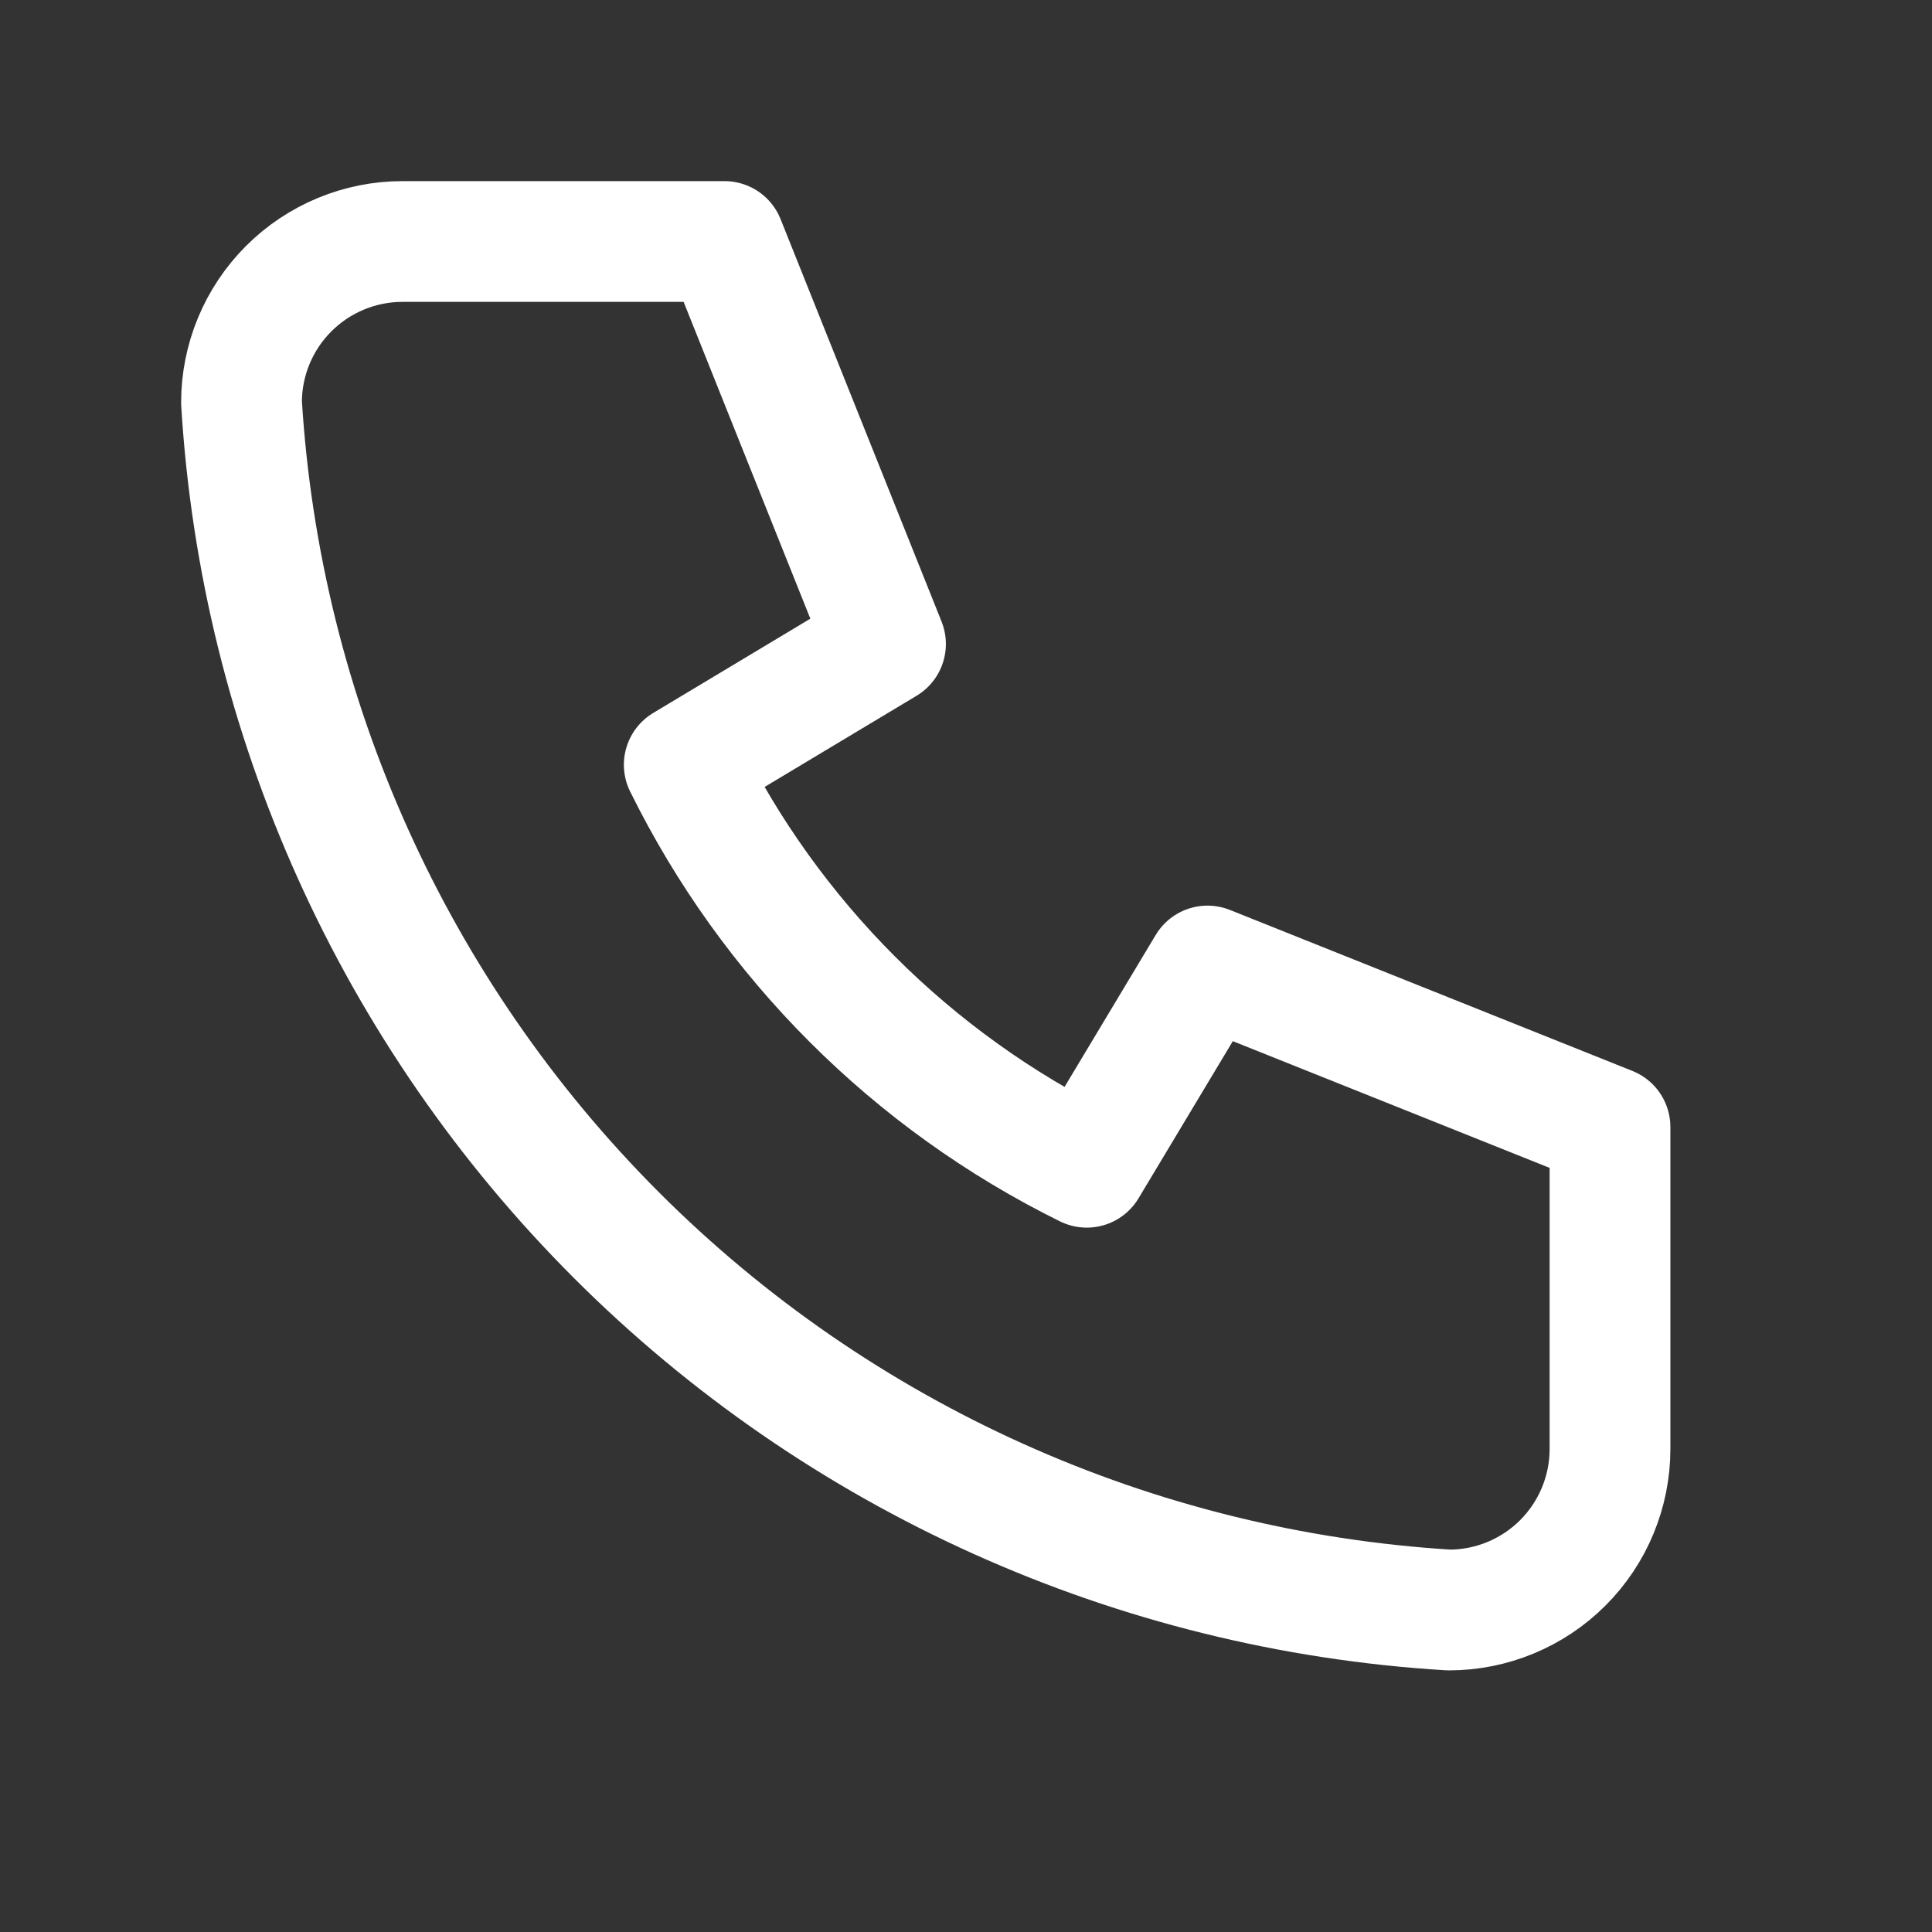 <svg width="24" height="24" viewBox="0 0 24 24" fill="none" xmlns="http://www.w3.org/2000/svg">
<rect x="0" y="0" width="24" height="24" fill="#333333" stroke="none"/>
<path d="M5 3H9L11 8L8.5 9.5C9.571 11.671 11.329 13.429 13.5 14.5L15 12L20 14V18C20 18.53 19.789 19.039 19.414 19.414C19.039 19.789 18.53 20 18 20C14.099 19.763 10.42 18.107 7.657 15.343C4.894 12.58 3.237 8.901 3 5C3 4.47 3.211 3.961 3.586 3.586C3.961 3.211 4.47 3 5 3Z" stroke="white" stroke-width="1.5" stroke-linecap="round" stroke-linejoin="round"/>
</svg>
